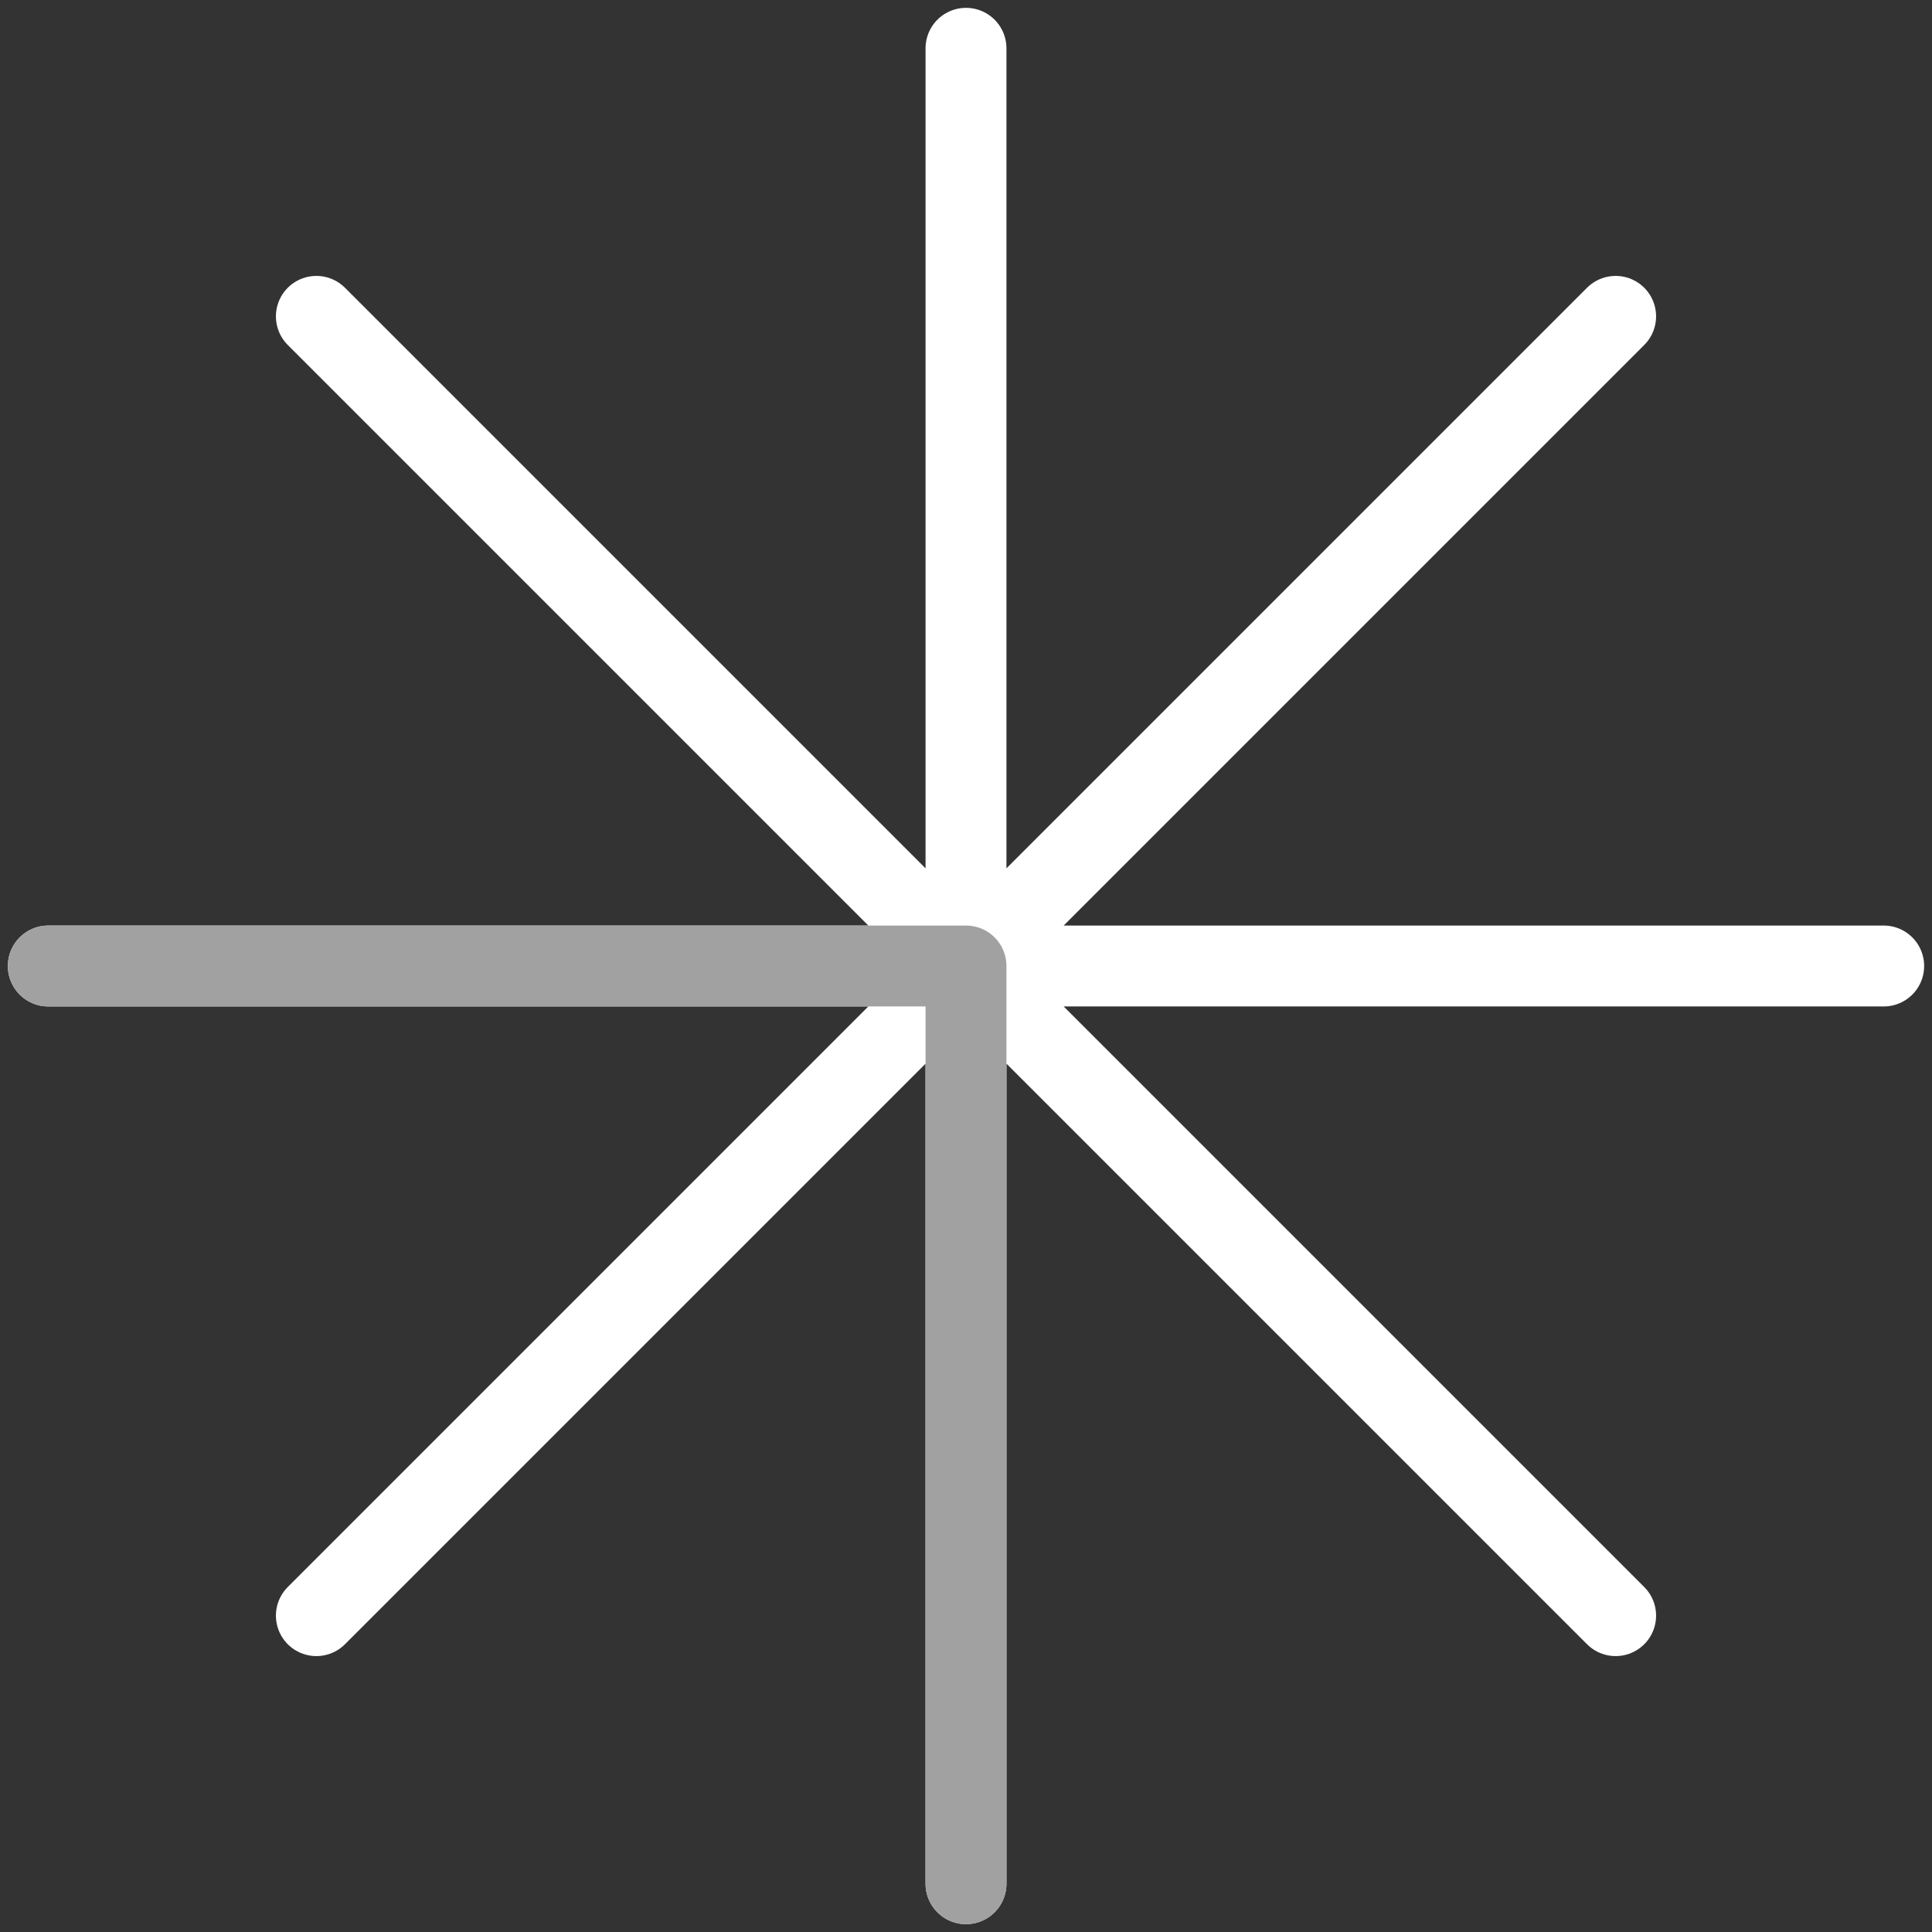 <svg xmlns="http://www.w3.org/2000/svg" viewBox="0 0 80 80"><rect x="0" y="0" width="80" height="80" fill="#333333" stroke="none"/><path d="M13.1 66.9l53.8-53.8M2 40h76M66.9 66.9L13.1 13.1M40 2v76" stroke="#fff" fill="none" stroke-width="3.35" stroke-linecap="round" stroke-linejoin="round"/><path d="M2 40h38m0 0v38" fill="none" stroke="#a1a1a1" stroke-width="3.35" stroke-linecap="round" stroke-linejoin="round"/></svg>